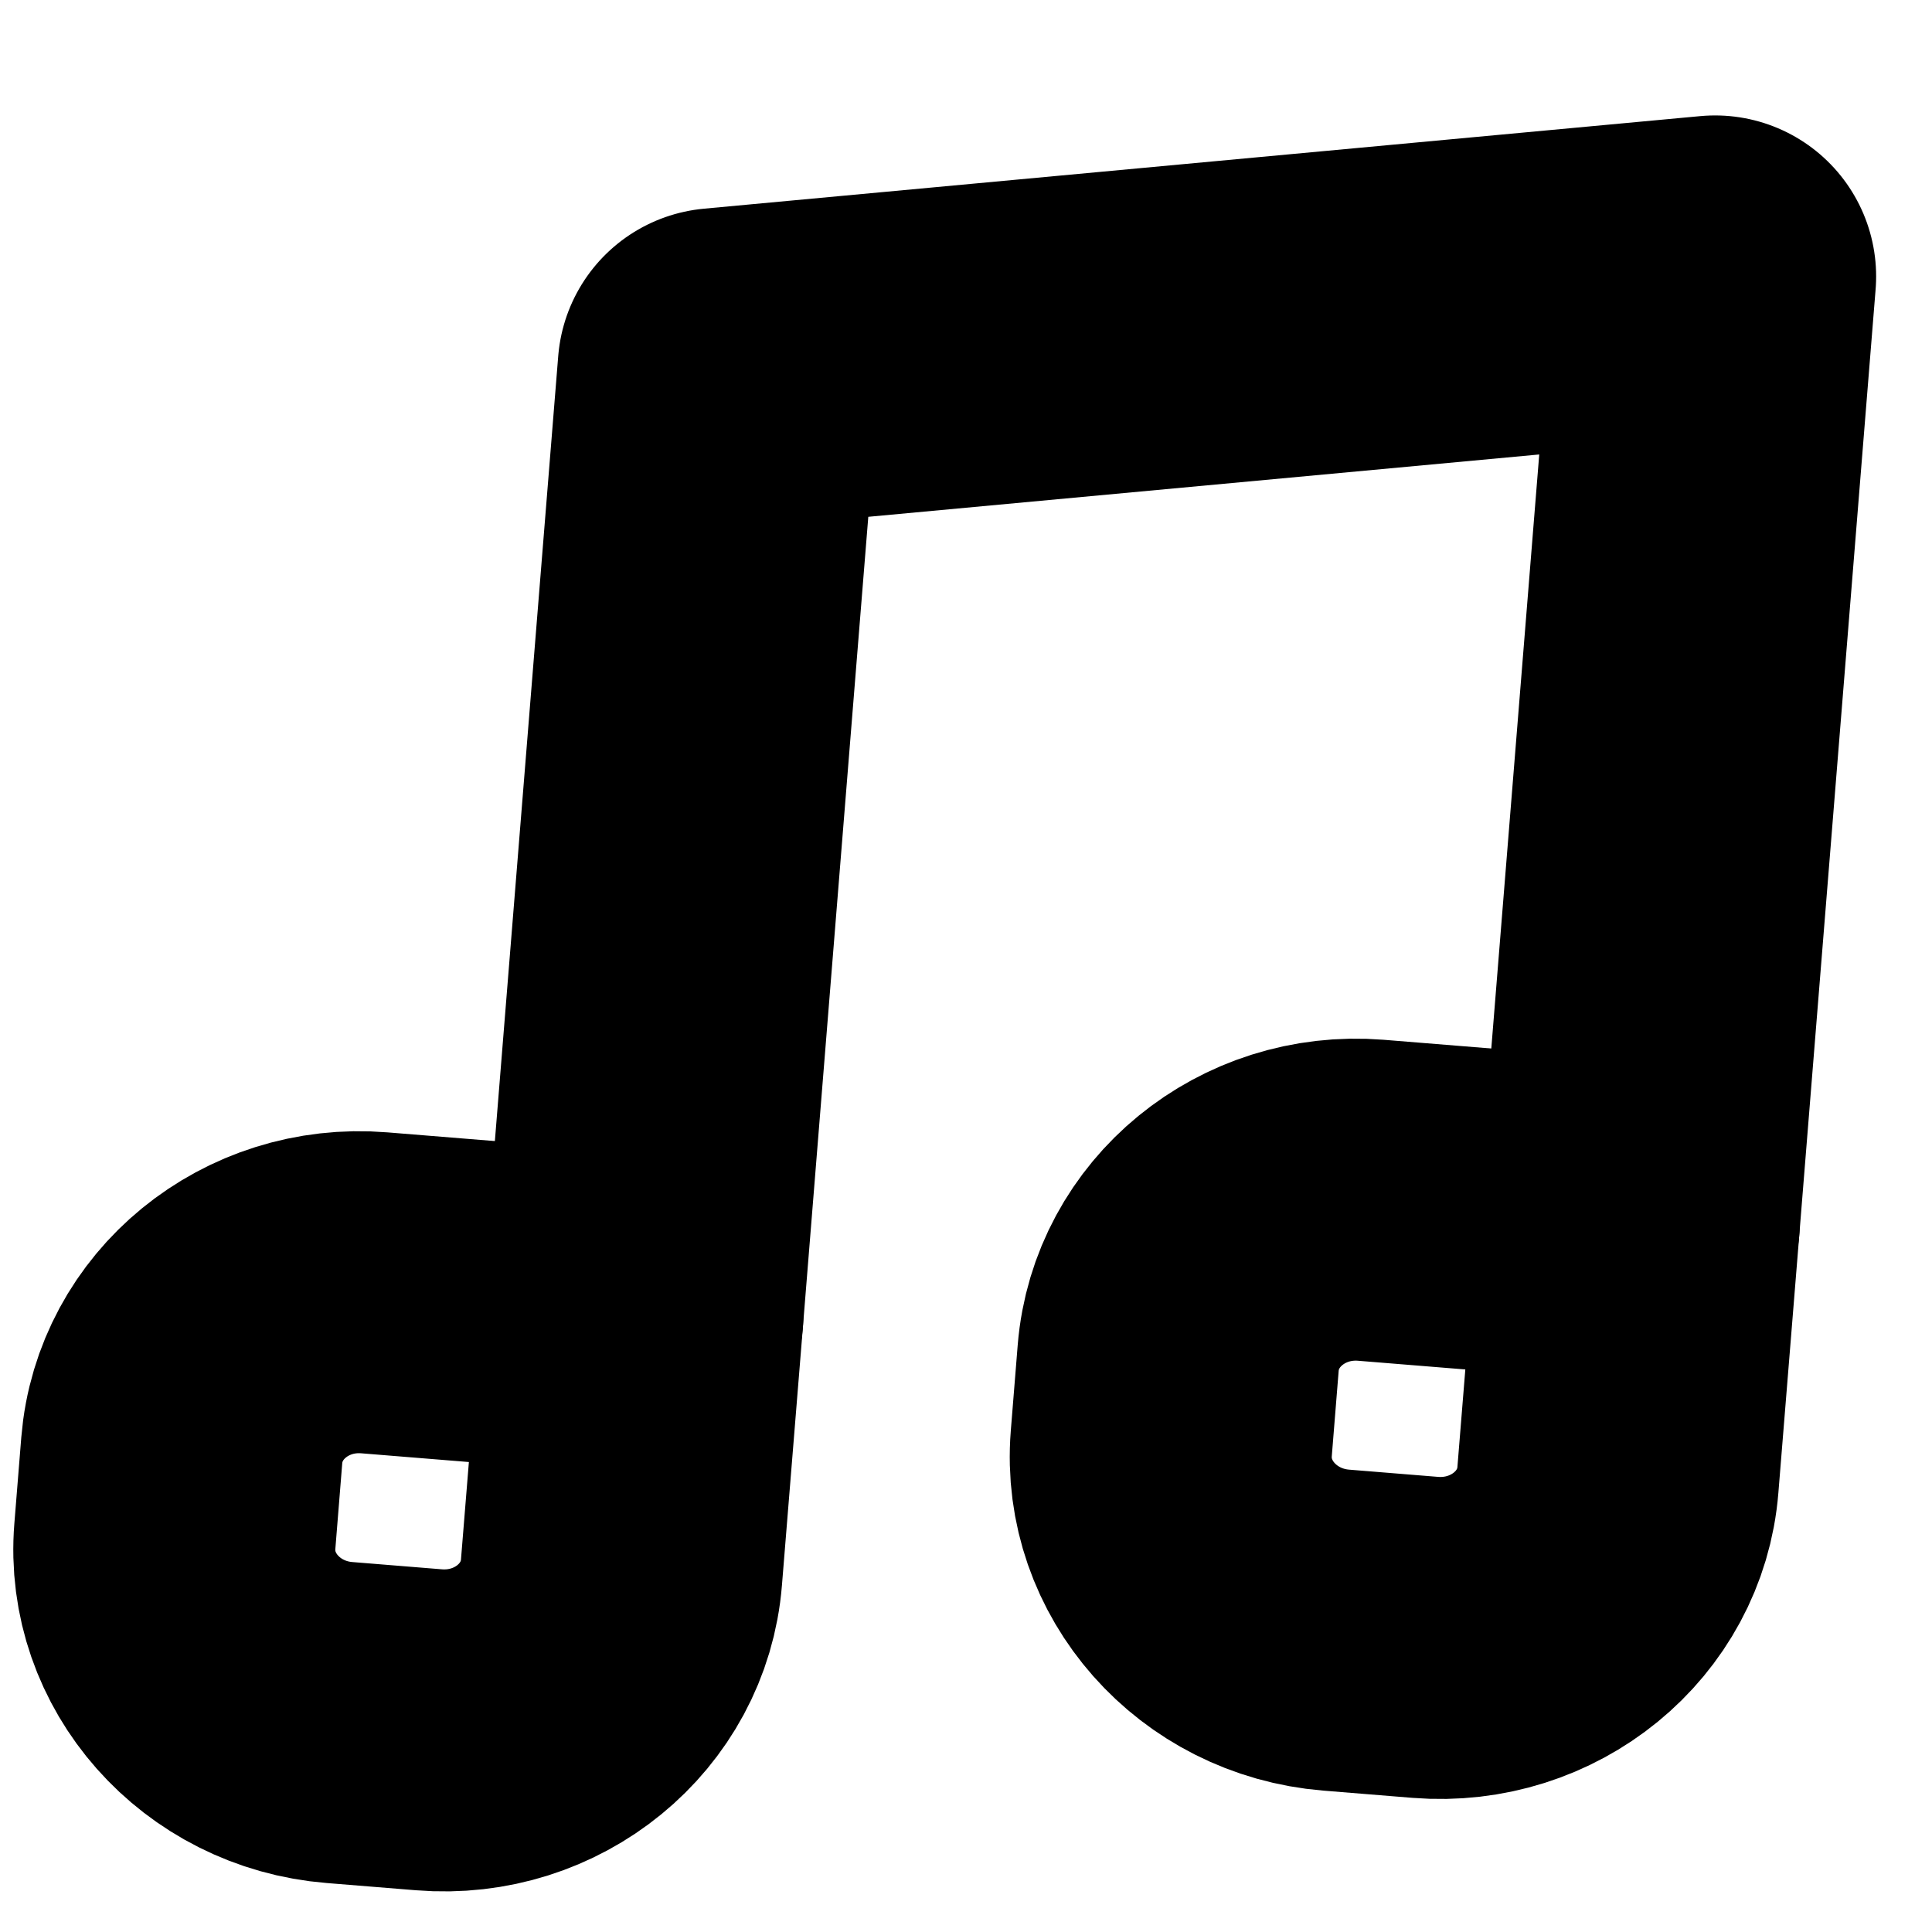 <svg width="12" height="12" viewBox="0 0 12 12" fill="none" xmlns="http://www.w3.org/2000/svg">
<path d="M10.179 7.59L10.653 1.717L4.464 2.292L3.99 8.165" stroke="black" stroke-width="2" stroke-linecap="round" stroke-linejoin="round"/>
<path d="M8.299 10.125L8.853 10.17C9.466 10.219 10.002 9.781 10.049 9.192L10.179 7.59L8.514 7.455C7.902 7.406 7.366 7.844 7.318 8.434L7.275 8.967C7.228 9.557 7.686 10.075 8.299 10.125Z" stroke="black" stroke-width="2" stroke-linecap="round" stroke-linejoin="round"/>
<path d="M2.109 10.699L2.664 10.744C3.277 10.794 3.813 10.356 3.86 9.766L3.99 8.165L2.325 8.03C1.712 7.98 1.177 8.418 1.129 9.008L1.086 9.542C1.038 10.132 1.497 10.65 2.109 10.699Z" stroke="black" stroke-width="2" stroke-linecap="round" stroke-linejoin="round"/>
</svg>

